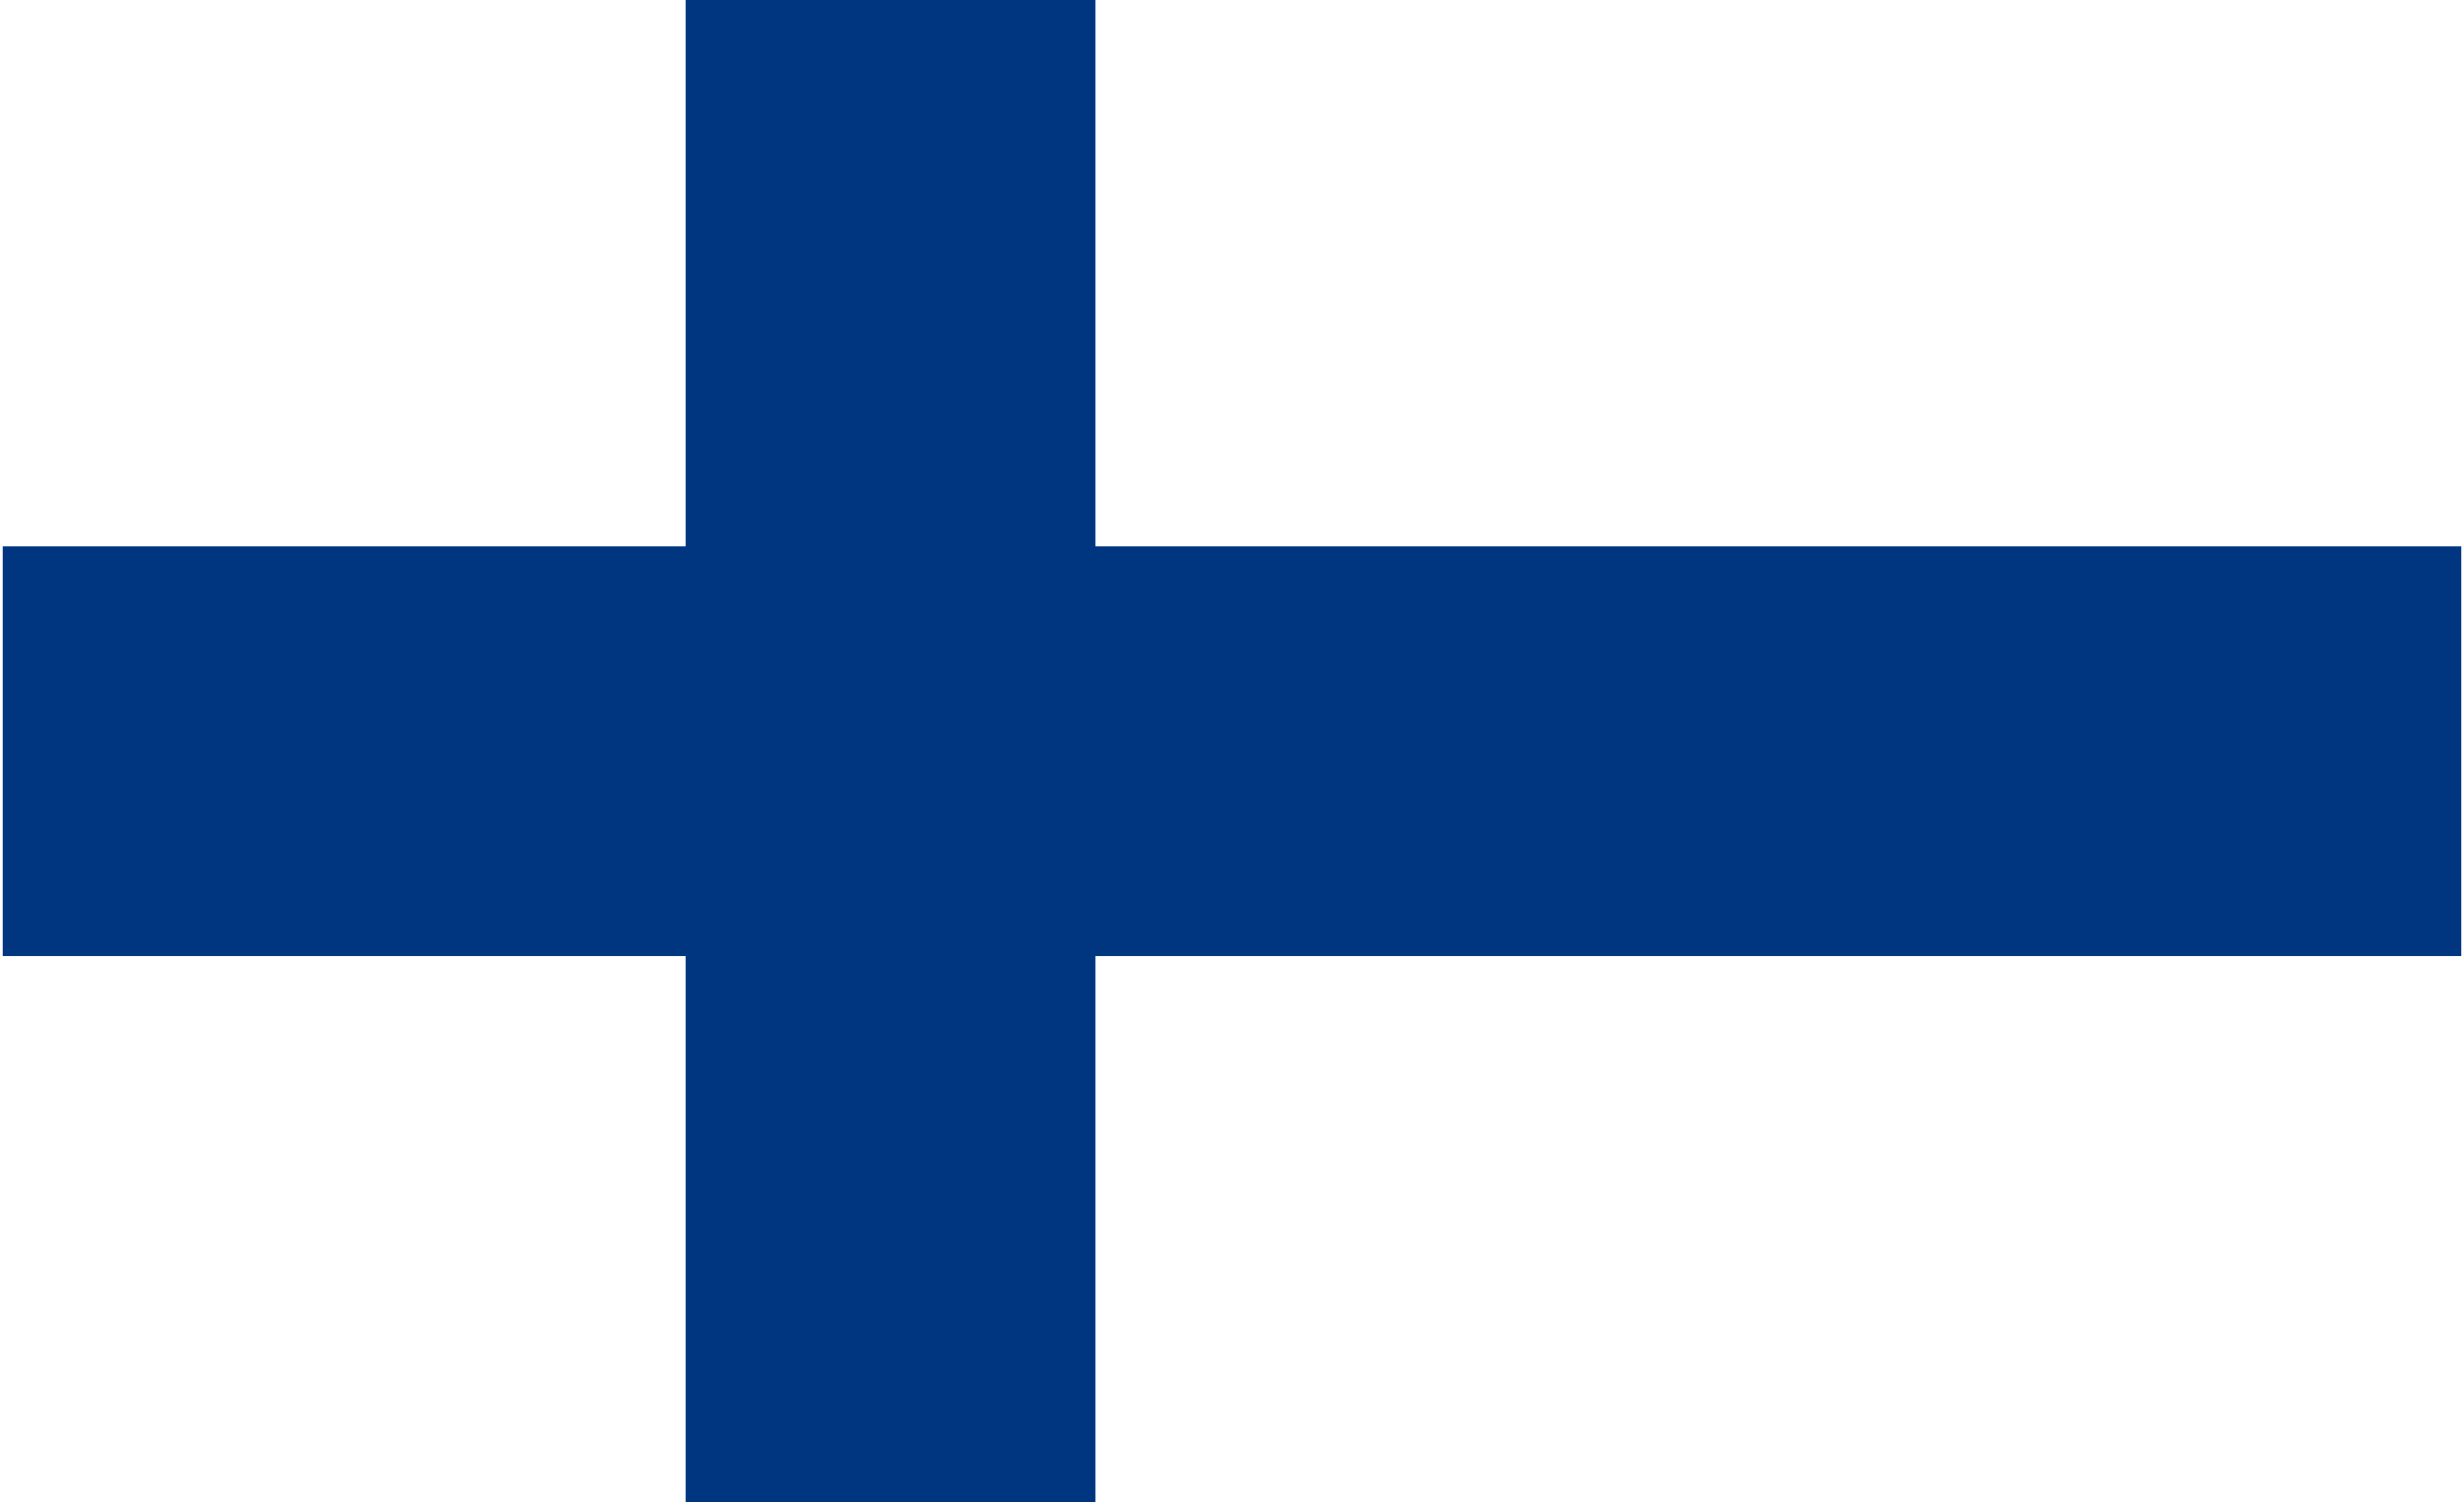 <svg xmlns="http://www.w3.org/2000/svg" width="410" height="250" viewBox="0 0 1800 1100"><path fill="#fff" d="M0 0h1800v1100H0z"/><path fill="#003580" d="M0 400h1800v300H0z"/><path fill="#003580" d="M500 0h300v1100H500z"/></svg>